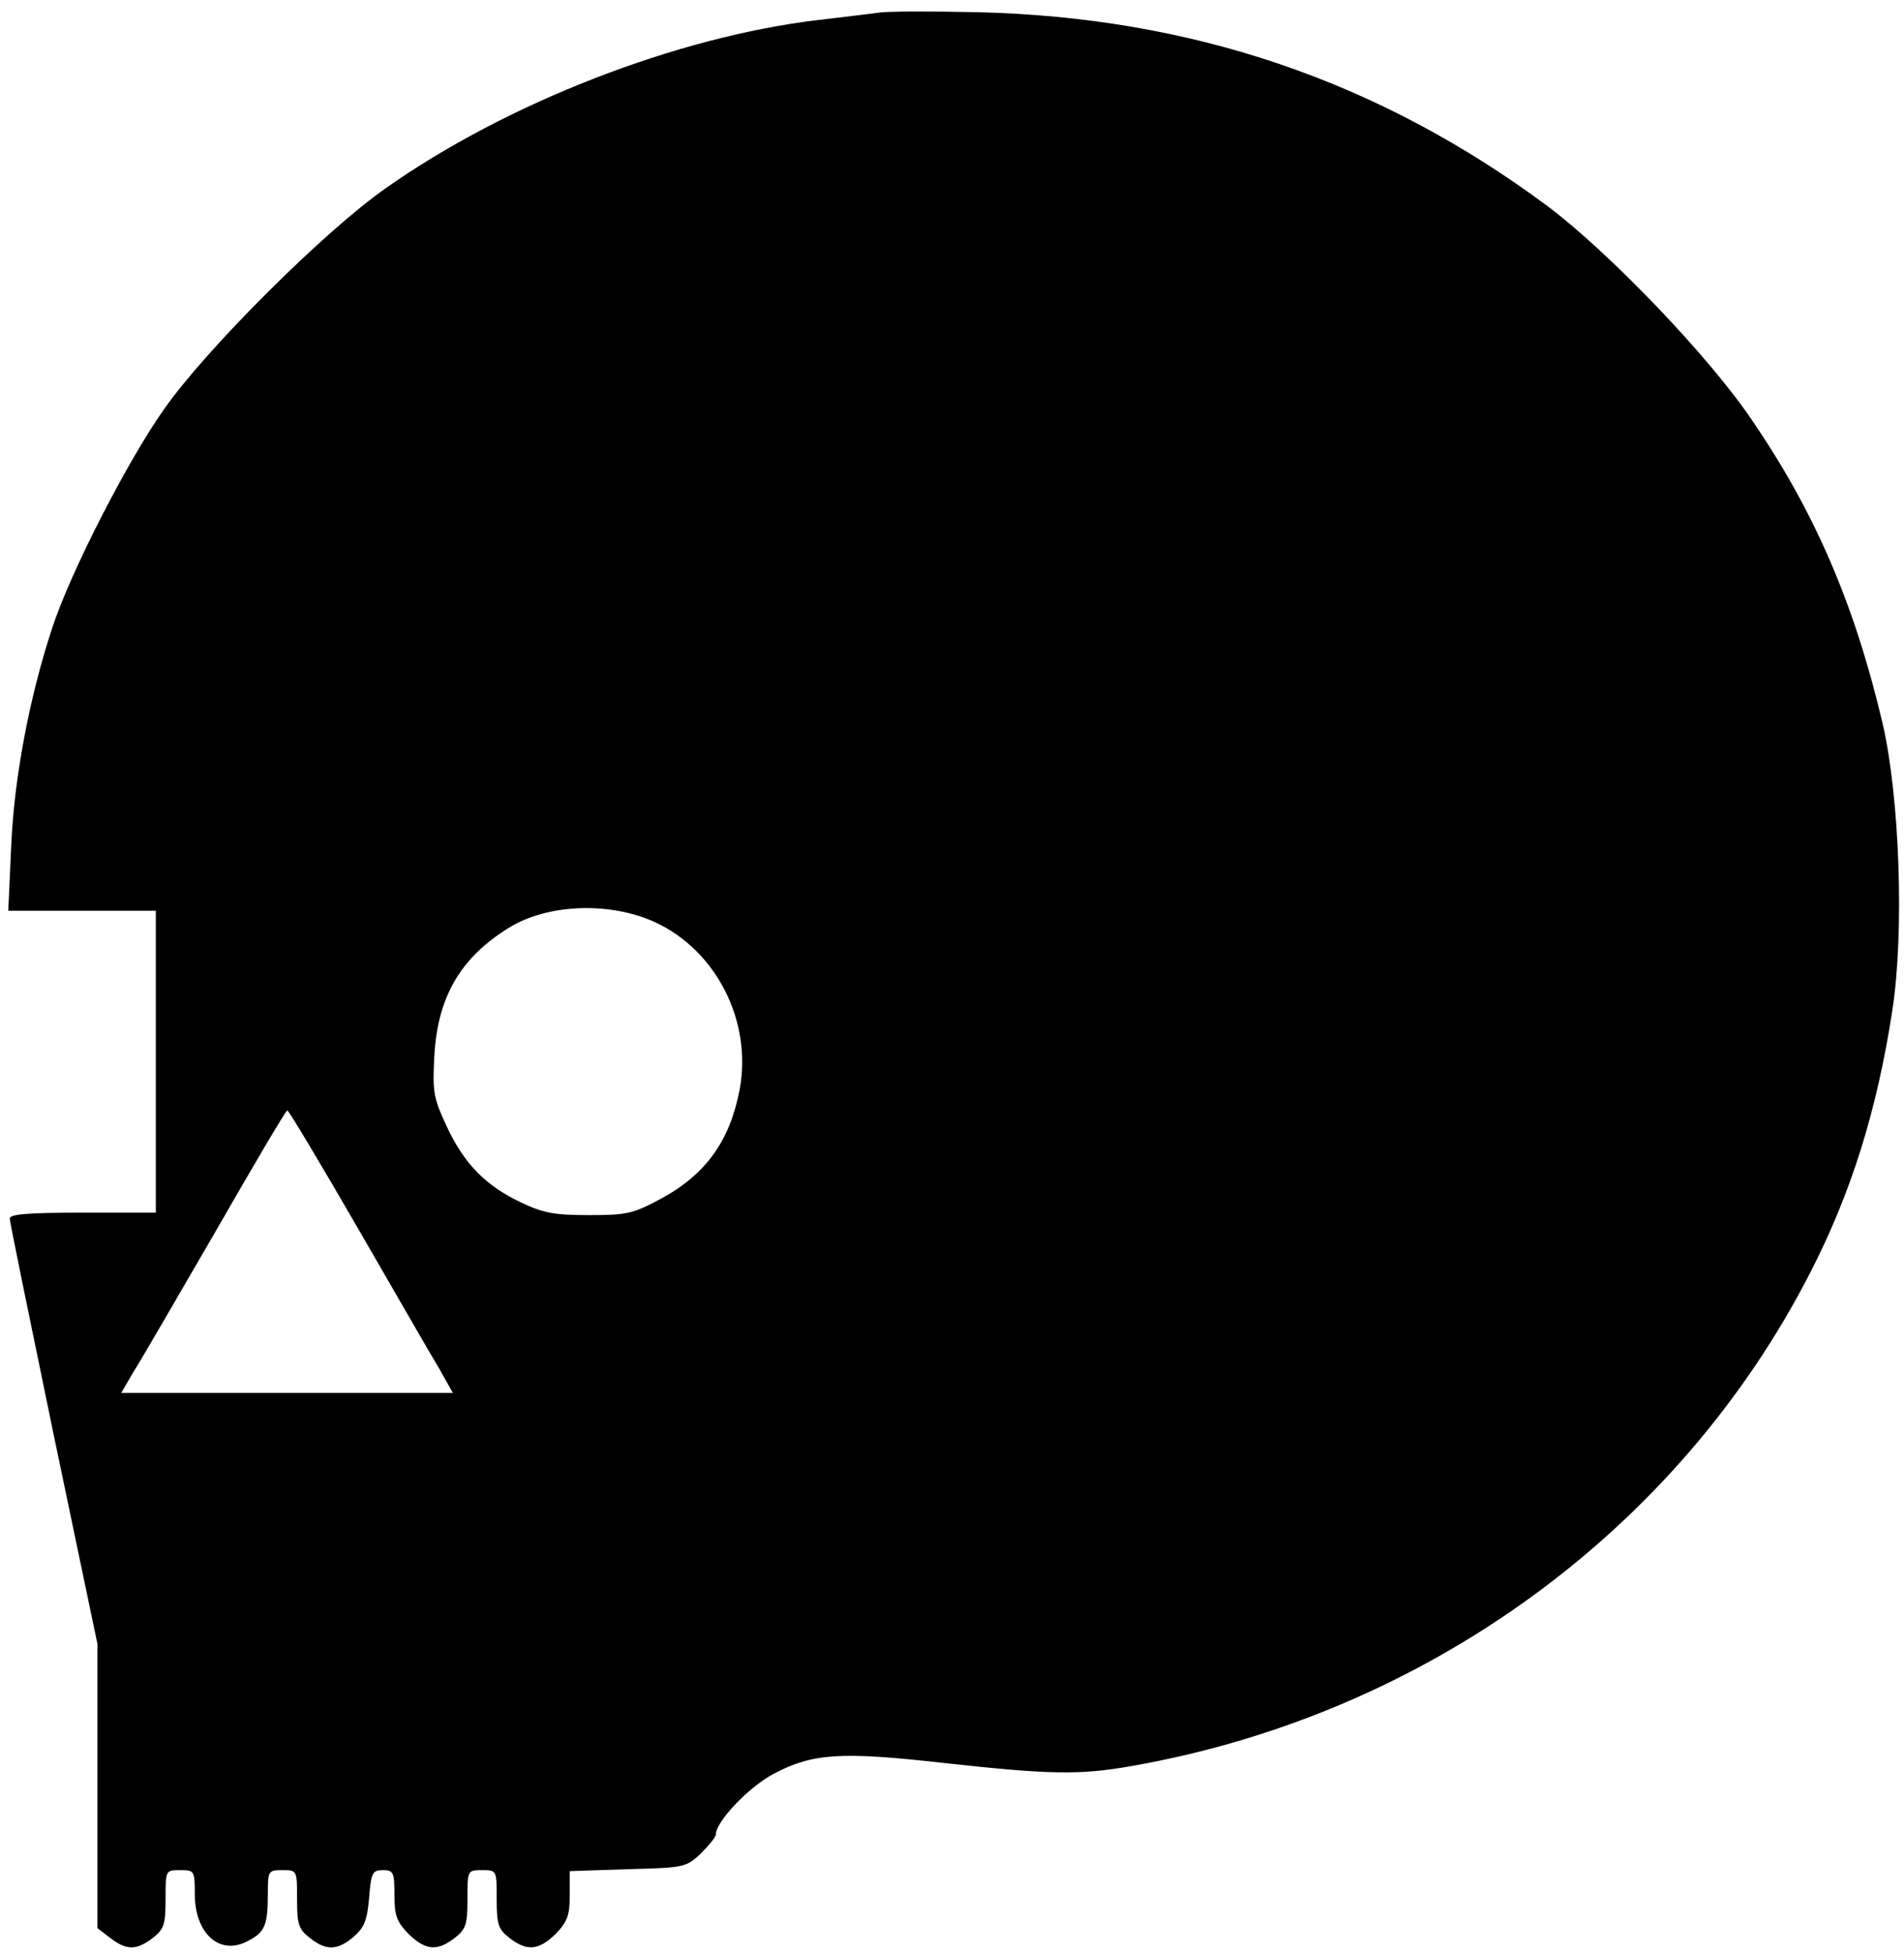 <?xml version="1.0" standalone="no"?>
<!DOCTYPE svg PUBLIC "-//W3C//DTD SVG 20010904//EN"
 "http://www.w3.org/TR/2001/REC-SVG-20010904/DTD/svg10.dtd">
<svg version="1.0" xmlns="http://www.w3.org/2000/svg"
 width="391pt" height="401pt" viewBox="0 0 391 401"
 preserveAspectRatio="xMidYMid meet">
<g transform="translate(0,401) scale(0.1,-0.1)"
fill="#000000" stroke="none">
<path d="M1805 3984 c-16 -2 -72 -9 -124 -15 -289 -34 -641 -170 -891 -347
-125 -88 -366 -328 -453 -452 -75 -106 -193 -336 -230 -450 -47 -143 -78 -308
-84 -447 l-6 -133 152 0 151 0 0 -310 0 -310 -150 0 c-113 0 -150 -3 -150 -12
0 -7 41 -206 90 -443 l90 -430 0 -292 0 -292 26 -20 c34 -26 54 -26 88 0 23
18 26 28 26 80 0 59 0 59 30 59 29 0 30 -1 30 -49 0 -81 51 -127 108 -97 36
18 42 33 42 97 0 48 1 49 30 49 30 0 30 0 30 -59 0 -52 3 -62 26 -80 34 -27
57 -26 90 2 22 19 28 34 32 80 4 52 7 57 28 57 22 0 24 -4 24 -51 0 -43 5 -55
29 -80 35 -34 59 -36 95 -8 23 18 26 28 26 80 0 59 0 59 30 59 30 0 30 0 30
-59 0 -52 3 -62 26 -80 36 -28 60 -26 95 8 24 25 29 38 29 79 l0 50 119 4
c117 3 120 4 150 32 17 17 31 34 31 39 0 27 68 98 119 125 80 42 137 46 350
22 218 -24 279 -25 386 -6 603 106 1122 484 1393 1014 83 162 136 329 168 537
25 162 15 439 -20 590 -57 242 -138 432 -268 622 -88 131 -294 345 -419 439
-347 258 -732 389 -1174 399 -93 2 -183 2 -200 -1z m-461 -1867 c127 -58 201
-204 175 -344 -20 -105 -69 -174 -161 -224 -58 -31 -70 -34 -148 -34 -71 0
-94 4 -140 26 -72 34 -117 79 -153 157 -27 58 -29 70 -25 145 7 120 53 200
153 262 79 49 206 54 299 12z m-609 -629 c77 -133 152 -264 168 -290 l27 -48
-340 0 -341 0 25 43 c15 23 90 153 169 289 78 136 144 248 147 248 3 0 68
-109 145 -242z"/>
</g>
</svg>
